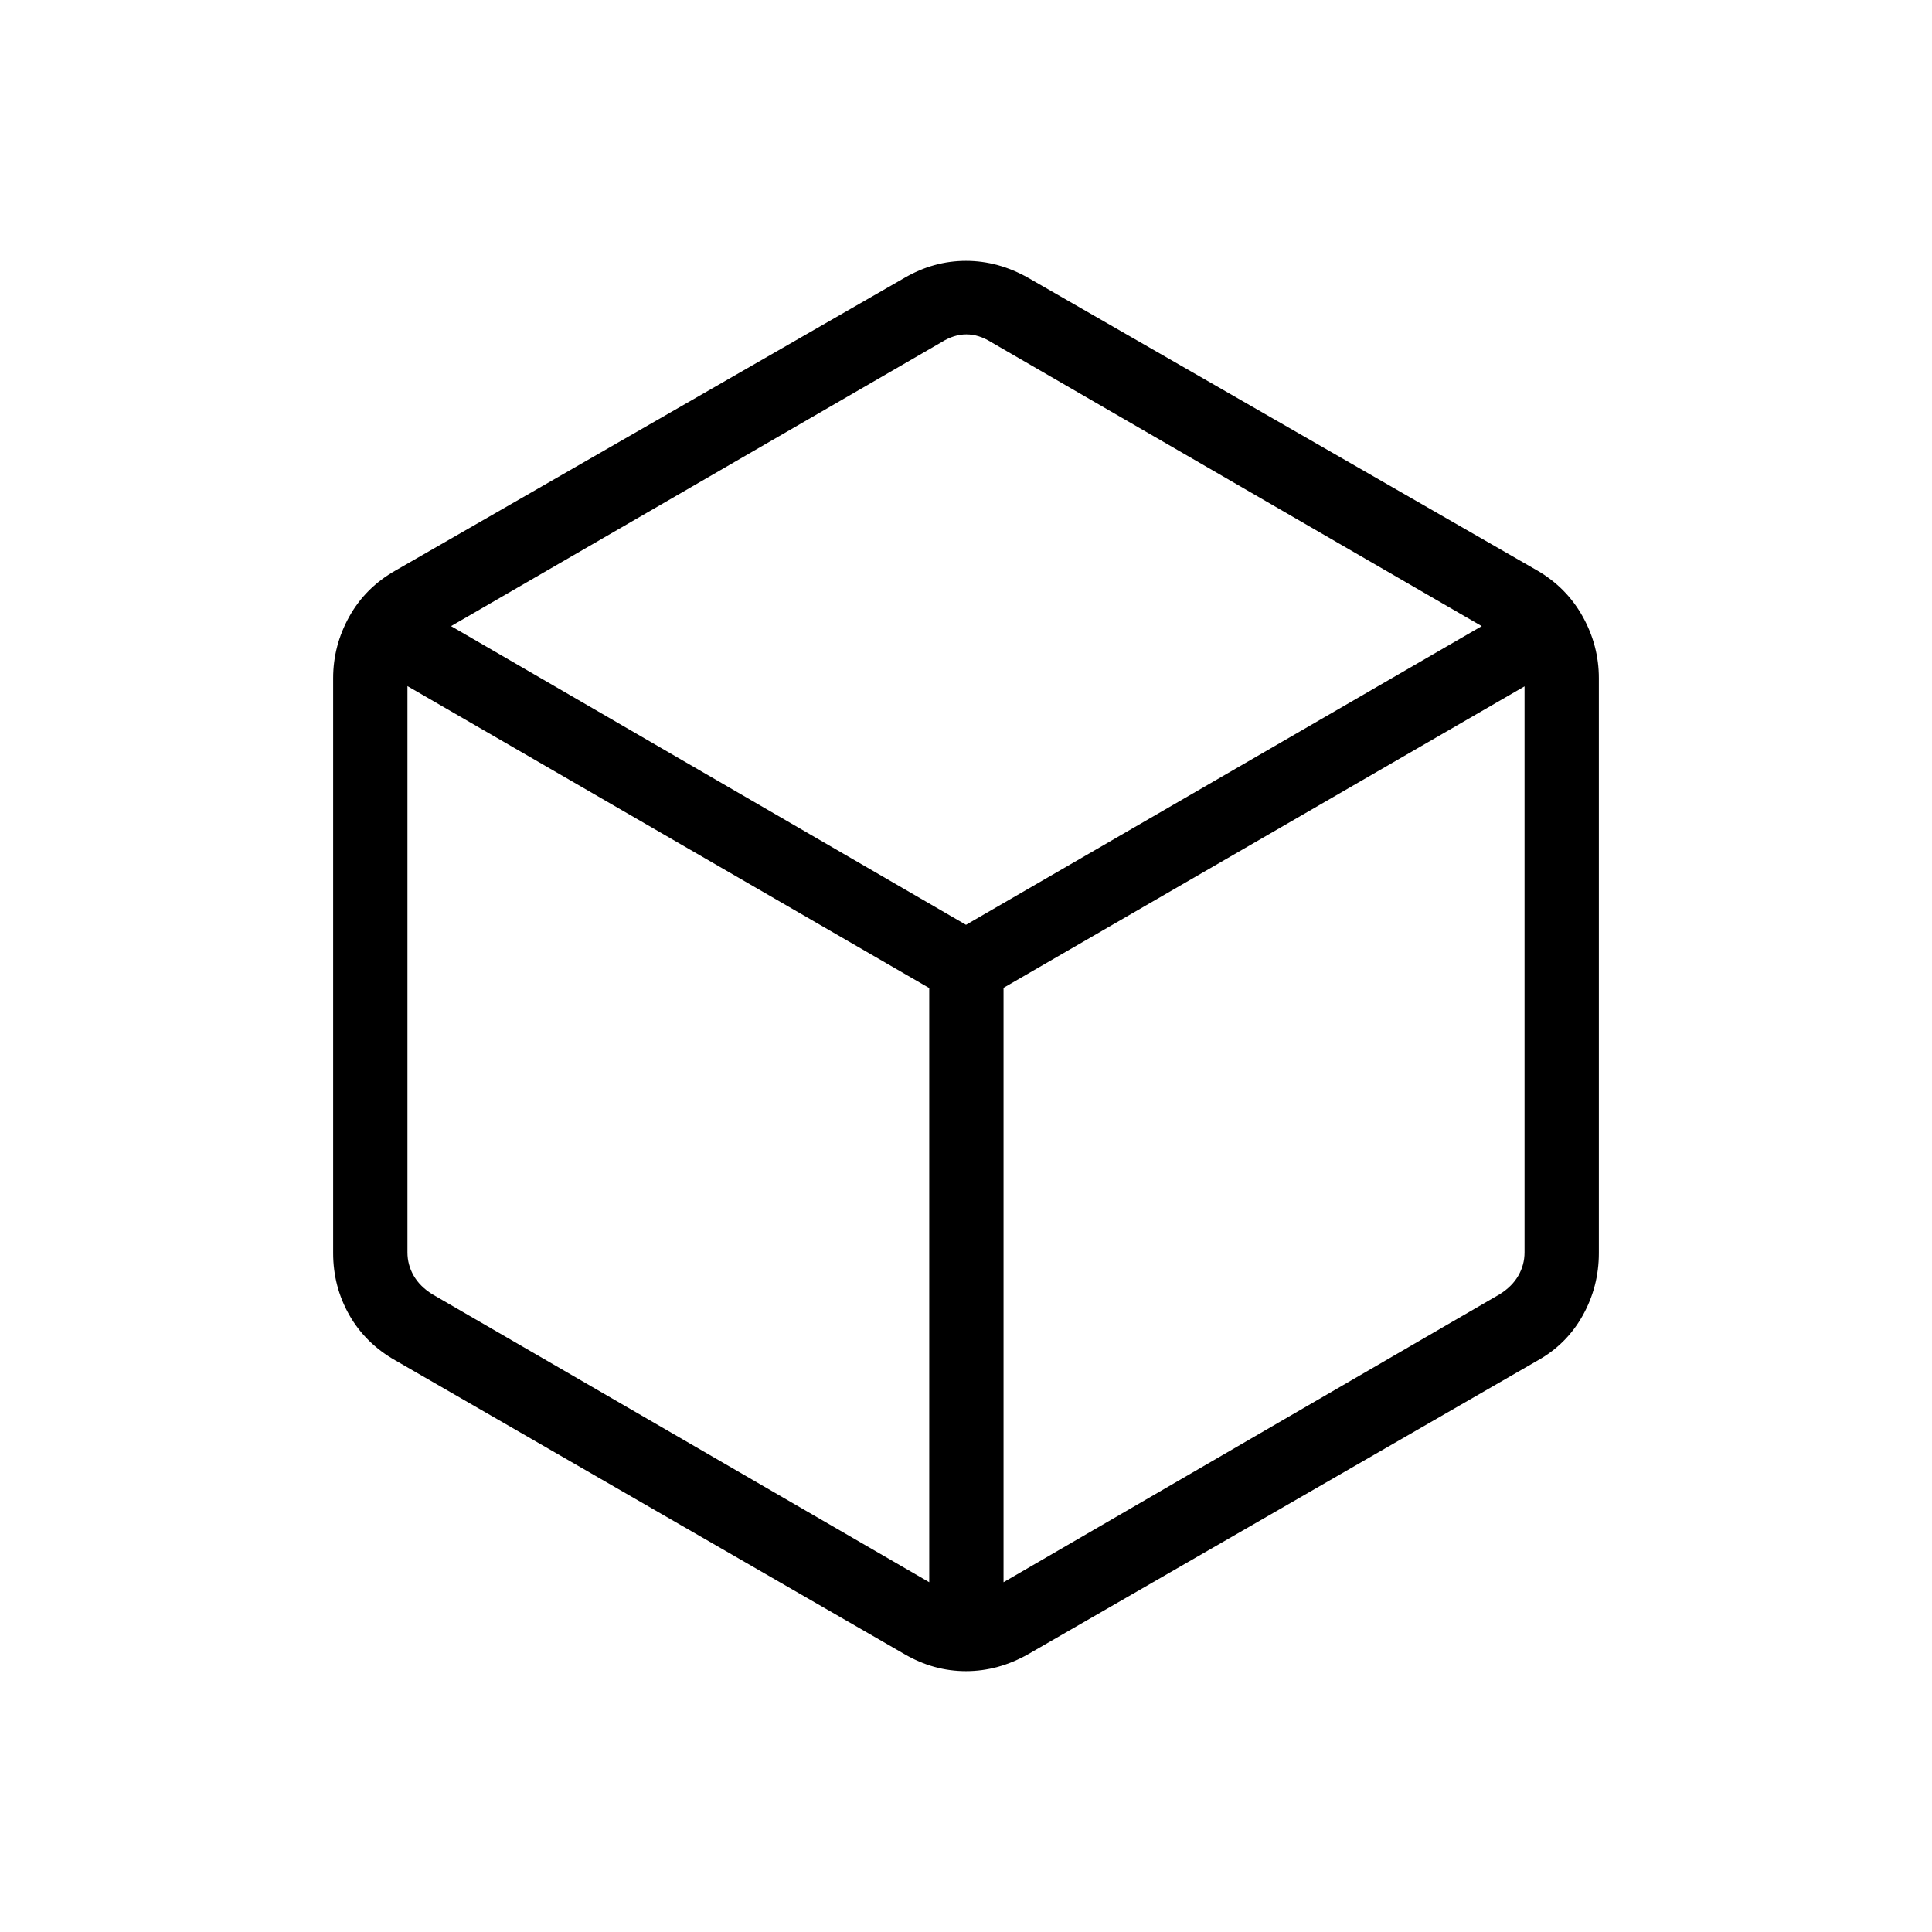 <svg xmlns="http://www.w3.org/2000/svg" height="24" viewBox="0 -960 960 960" width="24"><path d="M461.73-173.81v-295.23L202.46-619.08v281.39q0 6.15 3.08 11.54 3.08 5.38 9.23 9.23l246.96 143.11Zm36.92 0 246.58-143.11q6.15-3.85 9.23-9.23 3.08-5.39 3.08-11.54v-281.27L498.65-469.15v295.34ZM480-500.46l256.27-148.42L492.5-790q-6.15-3.85-12.31-3.85-6.15 0-12.31 3.85L224.12-648.88 480-500.46ZM196.5-284q-14.92-8.46-22.94-22.58-8.02-14.11-8.02-30.77v-285.69q0-16.17 8.02-30.59 8.02-14.41 22.94-22.87l252.92-145.42q14.52-8.46 30.57-8.46t30.97 8.46L763.88-676.5q14.54 8.46 22.56 22.87 8.02 14.42 8.02 30.59v285.69q0 16.66-8.02 31.02-8.02 14.37-22.56 22.45l-252.92 145.8q-14.92 8.46-30.97 8.46-16.05 0-30.57-8.46L196.5-284ZM480-480Z"/></svg>